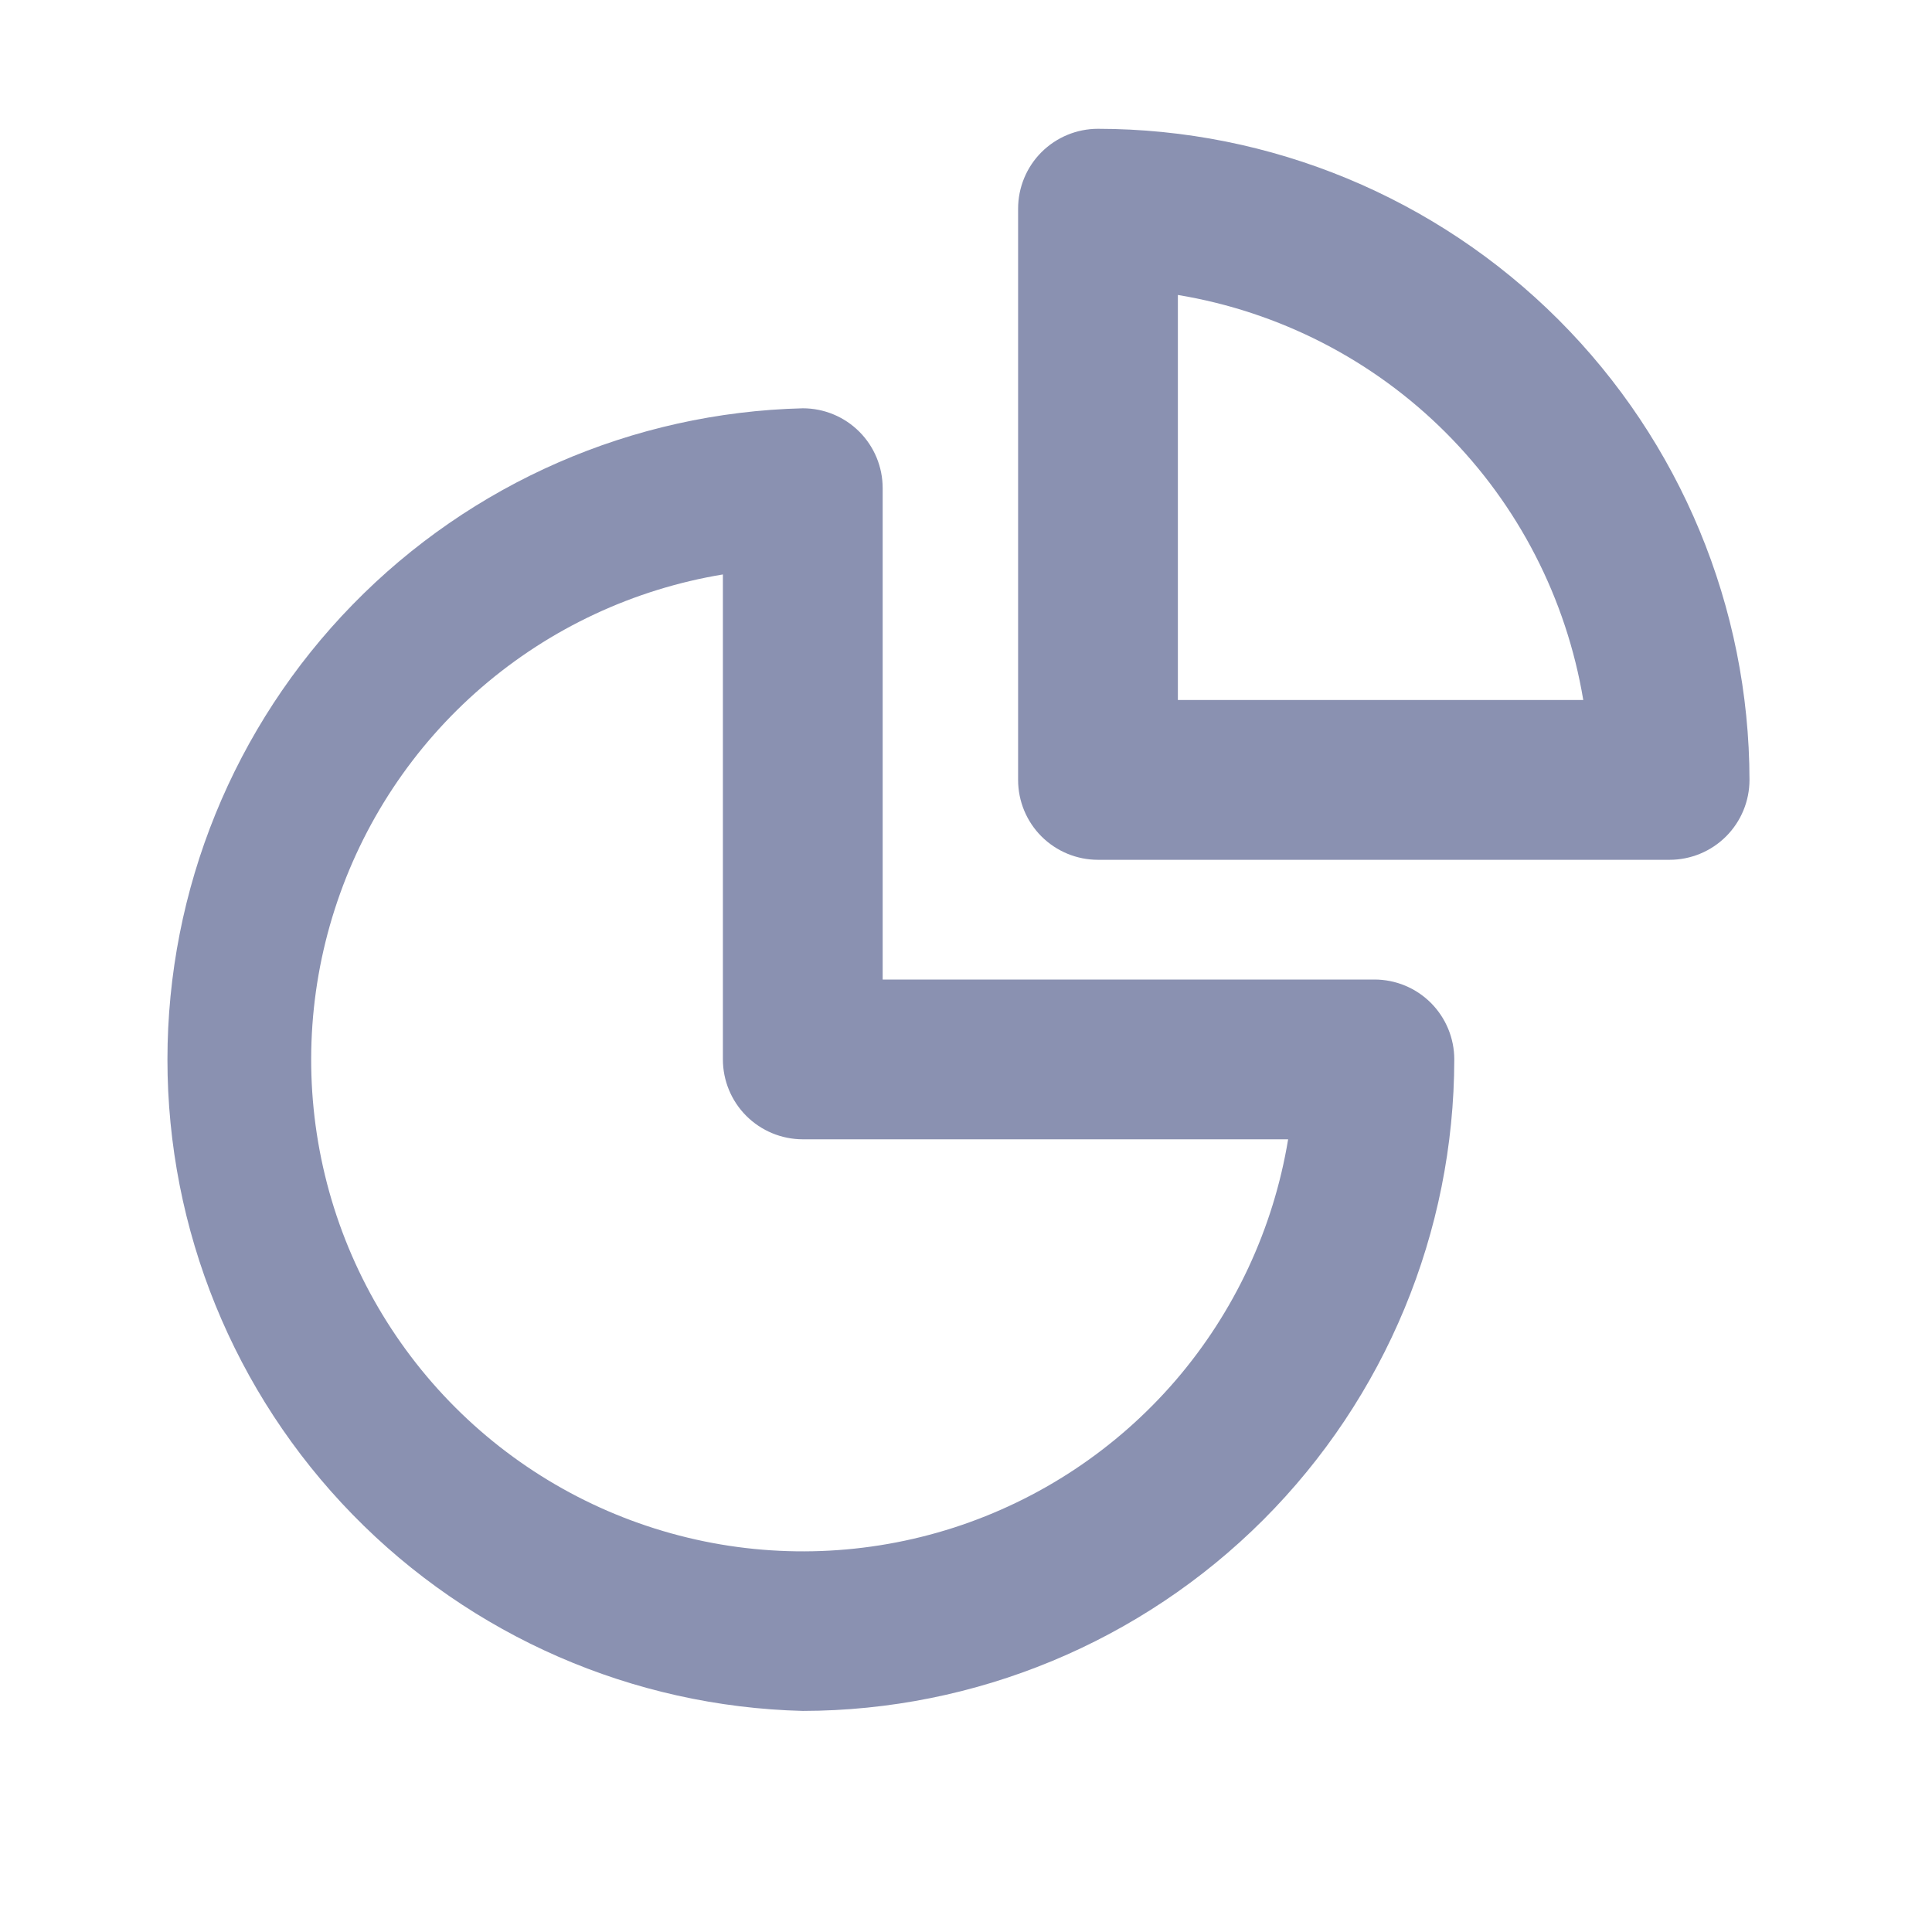 <svg width="30" height="30" viewBox="0 0 30 30" fill="none" xmlns="http://www.w3.org/2000/svg">
<path d="M12.466 26.567C9.827 26.501 7.318 25.407 5.475 23.518C3.631 21.628 2.6 19.093 2.6 16.453C2.6 13.813 3.631 11.278 5.475 9.389C7.318 7.499 9.827 6.405 12.466 6.34C12.795 6.34 13.11 6.47 13.343 6.703C13.576 6.936 13.706 7.251 13.706 7.58V15.21H21.342C21.671 15.21 21.986 15.34 22.219 15.573C22.451 15.806 22.582 16.121 22.582 16.45C22.579 19.132 21.512 21.703 19.616 23.6C17.719 25.496 15.148 26.563 12.466 26.567ZM11.225 8.92C9.84 9.149 8.544 9.755 7.48 10.672C6.417 11.589 5.627 12.782 5.198 14.119C4.768 15.456 4.716 16.885 5.046 18.25C5.376 19.615 6.077 20.862 7.07 21.855C8.064 22.848 9.311 23.547 10.676 23.876C12.041 24.206 13.471 24.152 14.808 23.722C16.144 23.291 17.336 22.501 18.253 21.437C19.169 20.372 19.774 19.076 20.002 17.691H12.466C12.137 17.691 11.821 17.56 11.588 17.327C11.356 17.095 11.225 16.779 11.225 16.45V8.92Z" fill="#8A91B1"/>
<path d="M25.925 13.351H17.049C16.72 13.351 16.405 13.22 16.172 12.988C15.939 12.755 15.809 12.439 15.809 12.11V3.241C15.809 2.912 15.939 2.596 16.172 2.363C16.405 2.131 16.72 2 17.049 2C19.731 2.002 22.302 3.067 24.199 4.963C26.095 6.858 27.162 9.429 27.166 12.11C27.166 12.439 27.035 12.755 26.802 12.988C26.57 13.22 26.254 13.351 25.925 13.351ZM18.29 10.87H24.585C24.323 9.296 23.576 7.843 22.447 6.715C21.318 5.587 19.864 4.841 18.29 4.58V10.87Z" fill="#8A91B1"/>
</svg>
